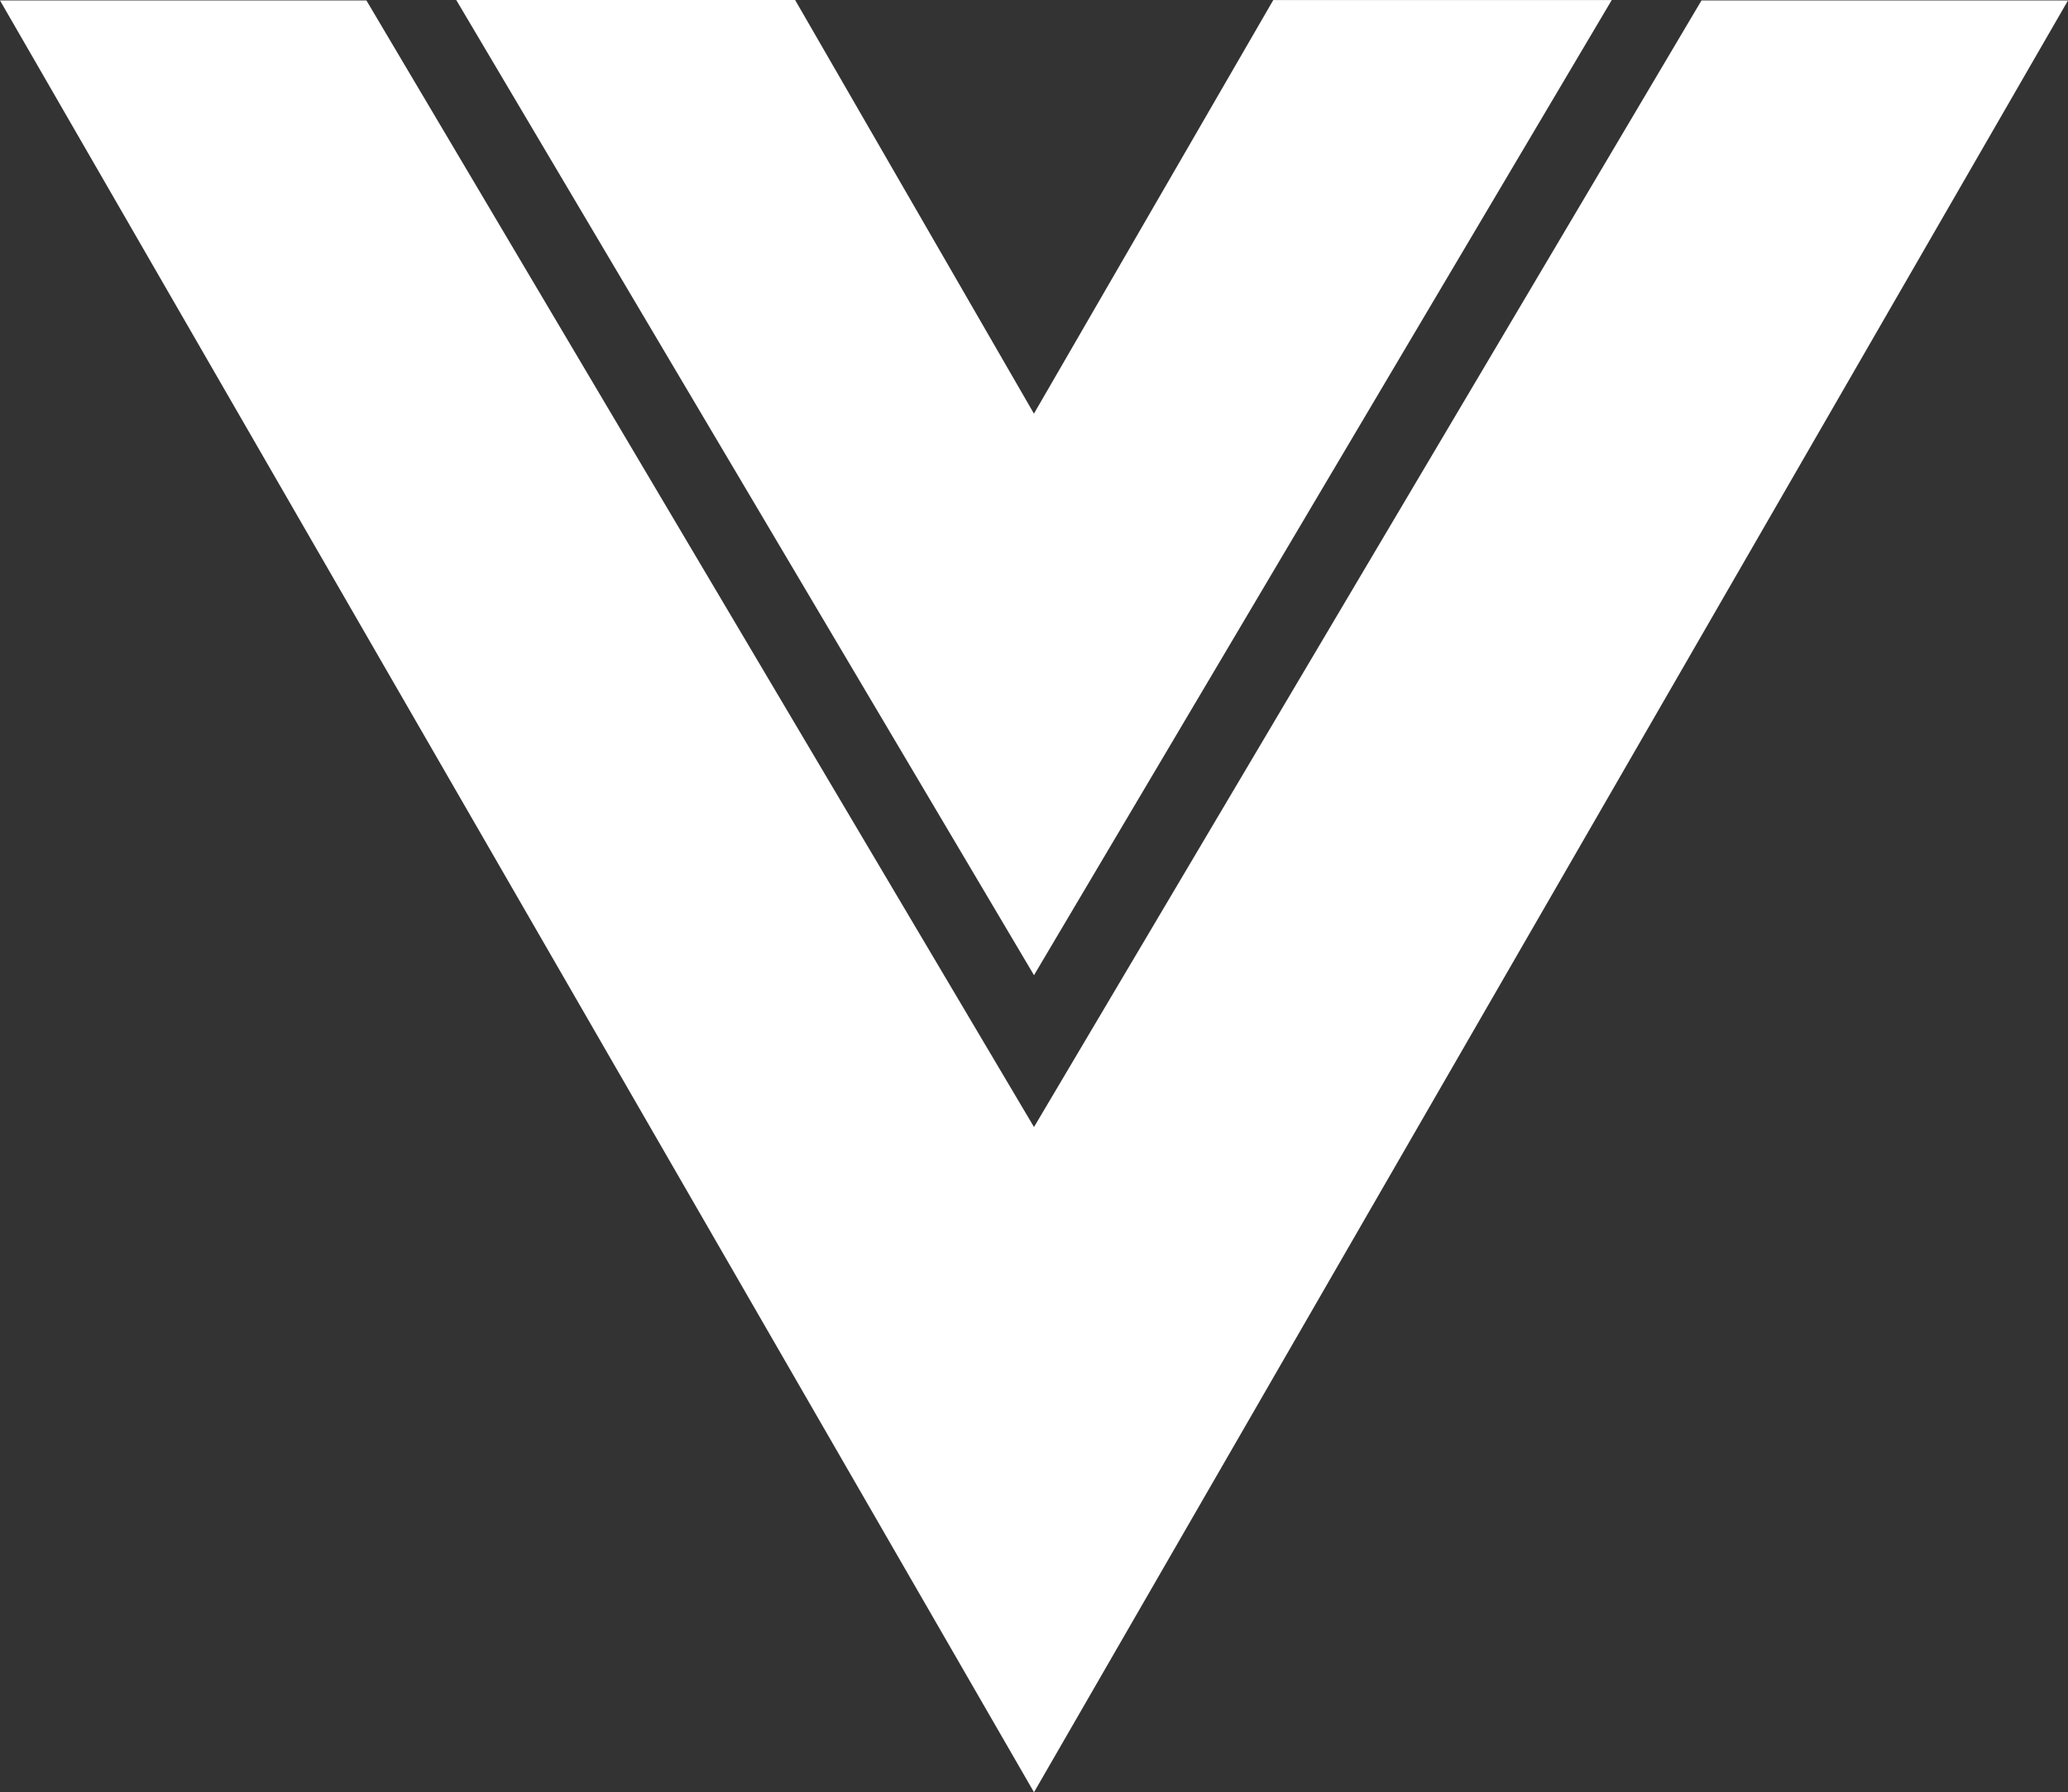 <svg id="bxl-vuejs" xmlns="http://www.w3.org/2000/svg" width="89.888" height="77.888" viewBox="0 0 89.888 77.888">
  <rect x="0" y="0" width="89.888" height="77.888" fill="#333333" stroke="none"/>
  <path id="Trazado_1" data-name="Trazado 1" d="M34.725,47.373,59.837,4.995H45.125l-10.4,17.969v.009L24.342,4.992H9.612Z" transform="translate(10.219 -4.992)" fill="#fff"/>
  <path id="Trazado_2" data-name="Trazado 2" d="M76.945,5,47.932,53.96,18.915,5H2.988l44.944,77.87L92.876,5Z" transform="translate(-2.988 -4.98)" fill="#fff"/>
</svg>

